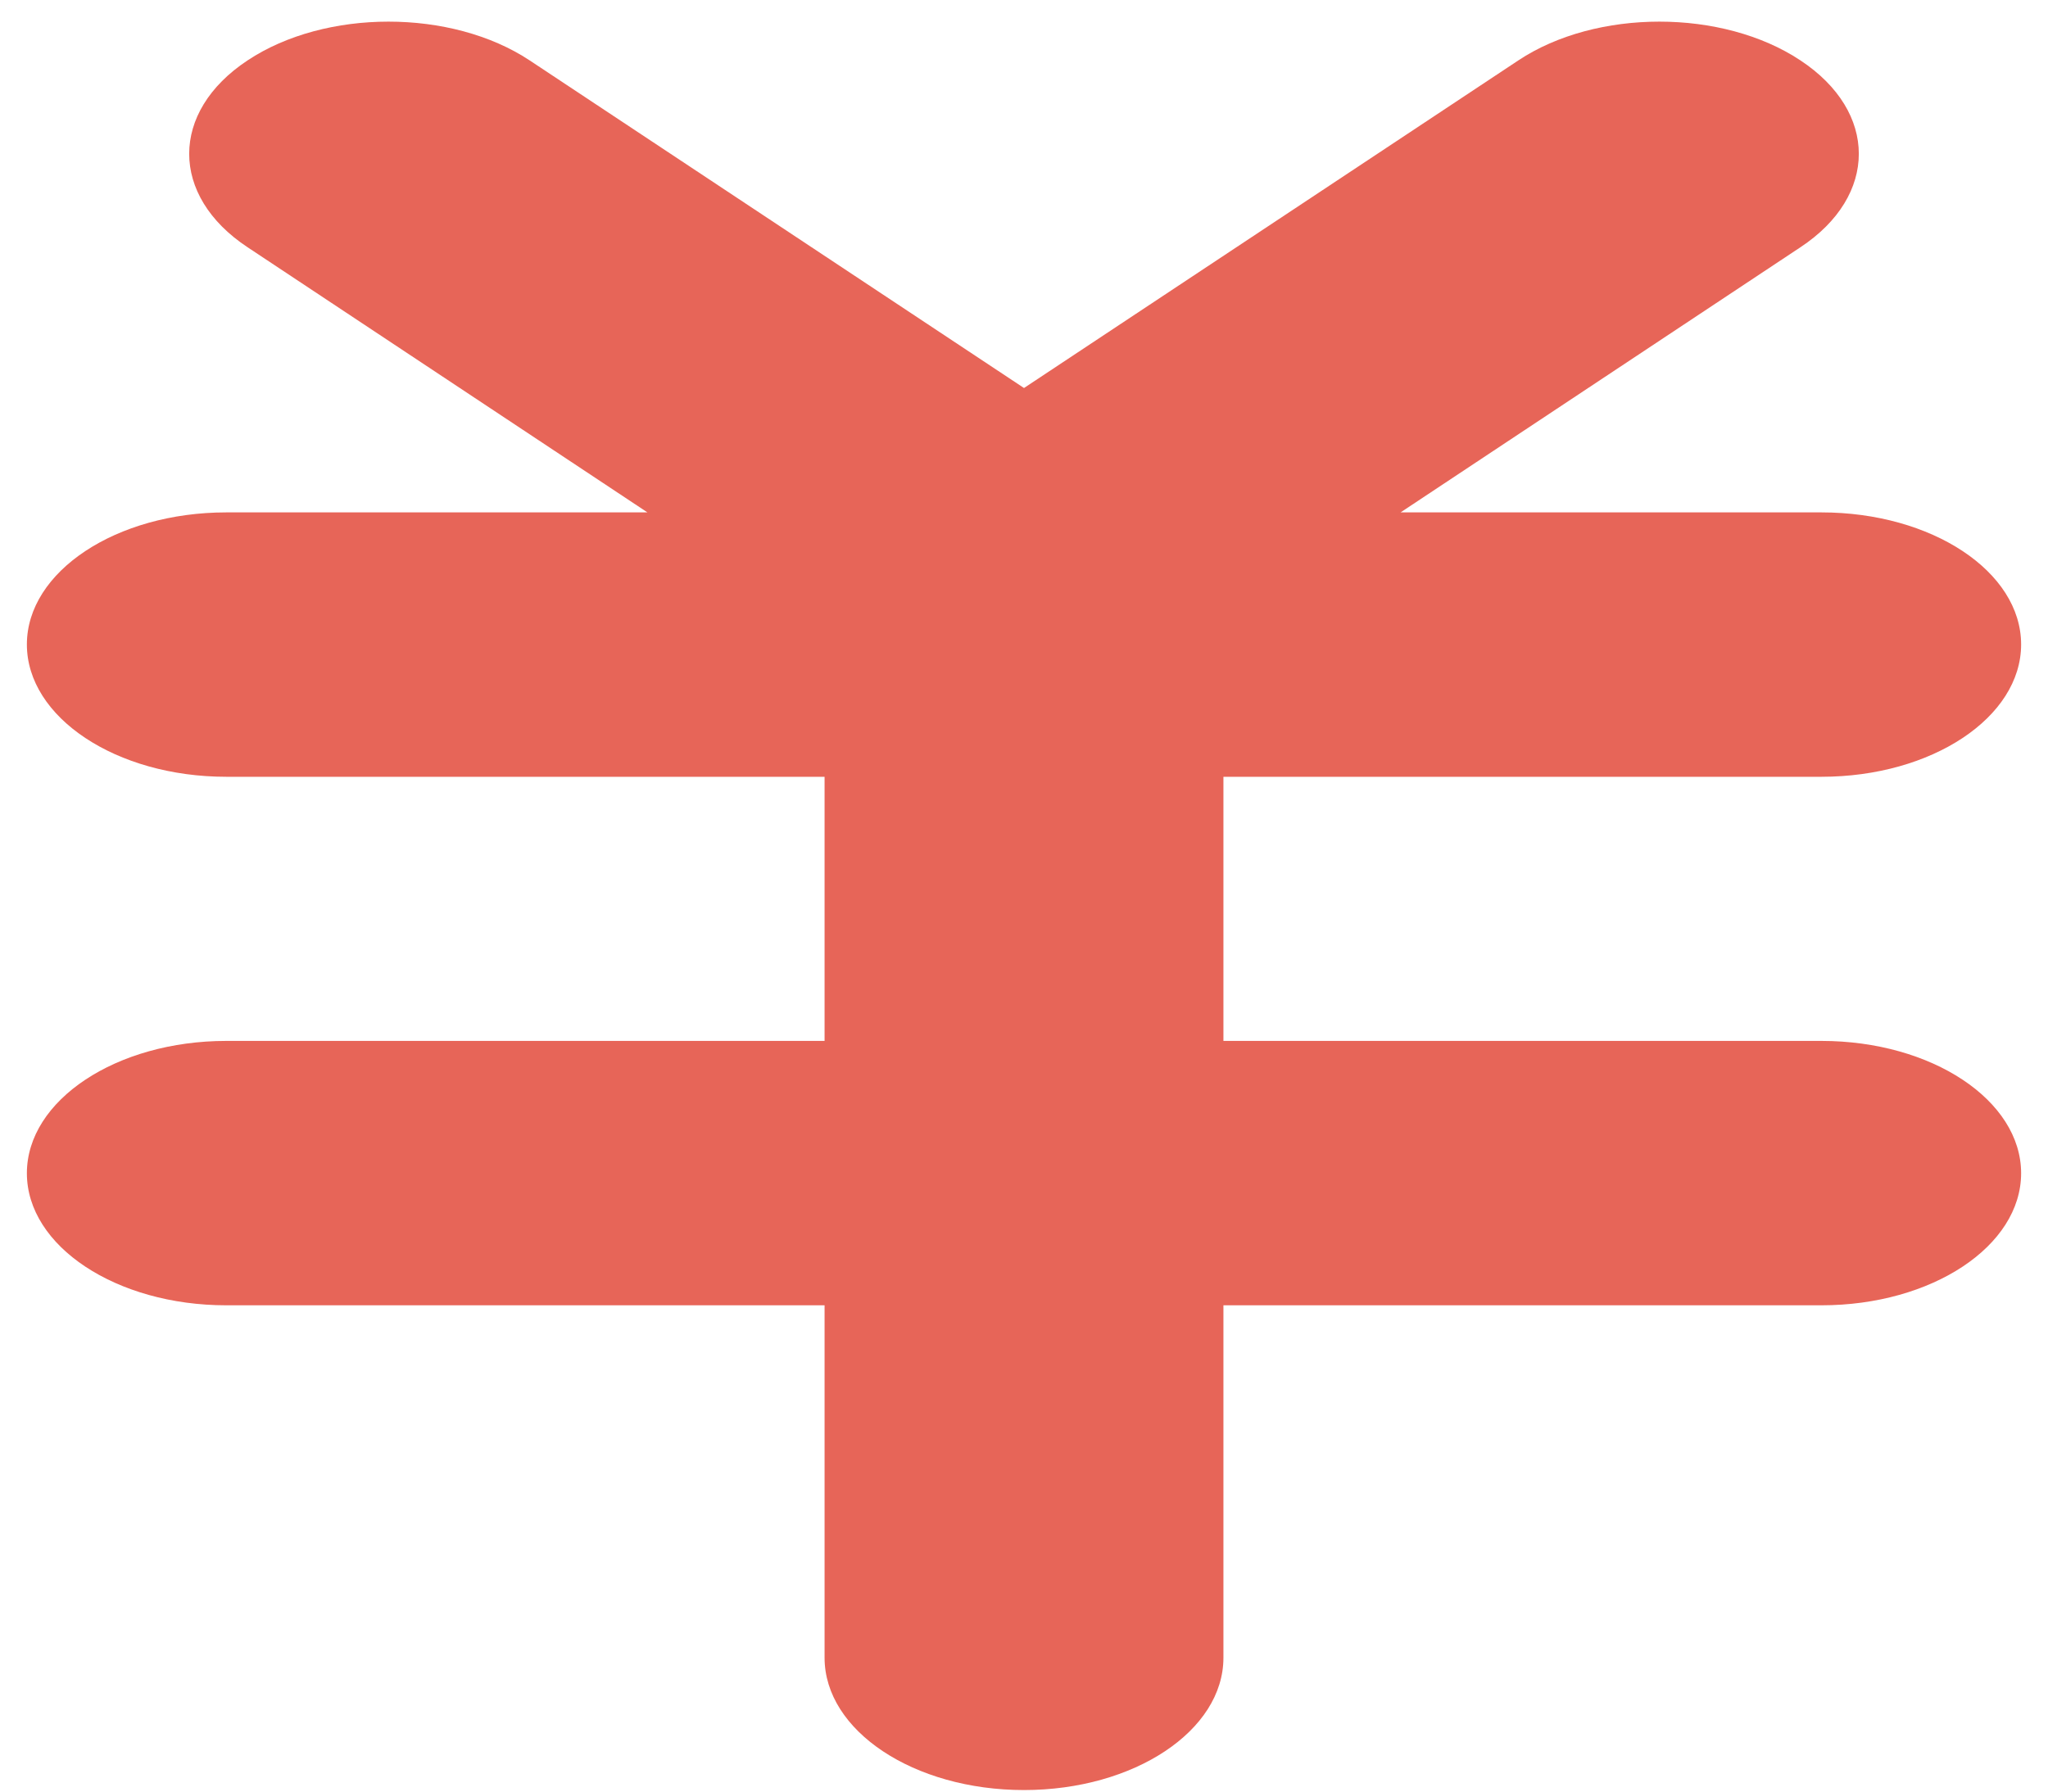 ﻿<?xml version="1.0" encoding="utf-8"?>
<svg version="1.1" xmlns:xlink="http://www.w3.org/1999/xlink" width="8px" height="7px" xmlns="http://www.w3.org/2000/svg">
  <g transform="matrix(1 0 0 1 -18 -52 )">
    <path d="M 7.115 3.035  C 7.546 3.035  7.895 2.803  7.895 2.518  C 7.895 2.233  7.546 2.002  7.115 2.002  L 5.471 2.002  L 7.033 0.966  C 7.337 0.765  7.337 0.437  7.033 0.236  C 6.729 0.034  6.235 0.034  5.931 0.236  L 4 1.516  L 2.069 0.236  C 1.764 0.034  1.271 0.034  0.967 0.236  C 0.663 0.437  0.663 0.765  0.967 0.966  L 2.529 2.002  L 0.884 2.002  C 0.454 2.002  0.105 2.233  0.105 2.518  C 0.105 2.803  0.454 3.035  0.884 3.035  L 3.221 3.035  L 3.221 4.067  L 0.884 4.067  C 0.454 4.067  0.105 4.299  0.105 4.584  C 0.105 4.869  0.454 5.1  0.884 5.1  L 3.221 5.1  L 3.221 6.477  C 3.221 6.762  3.569 6.994  4 6.994  C 4.43 6.994  4.779 6.762  4.779 6.477  L 4.779 5.1  L 7.115 5.1  C 7.546 5.1  7.895 4.869  7.895 4.584  C 7.895 4.299  7.546 4.067  7.115 4.067  L 4.779 4.067  L 4.779 3.035  L 7.115 3.035  Z " fill-rule="nonzero" fill="#e76558" stroke="none" transform="matrix(1 0 0 1 18 52 )" />
  </g>
</svg>